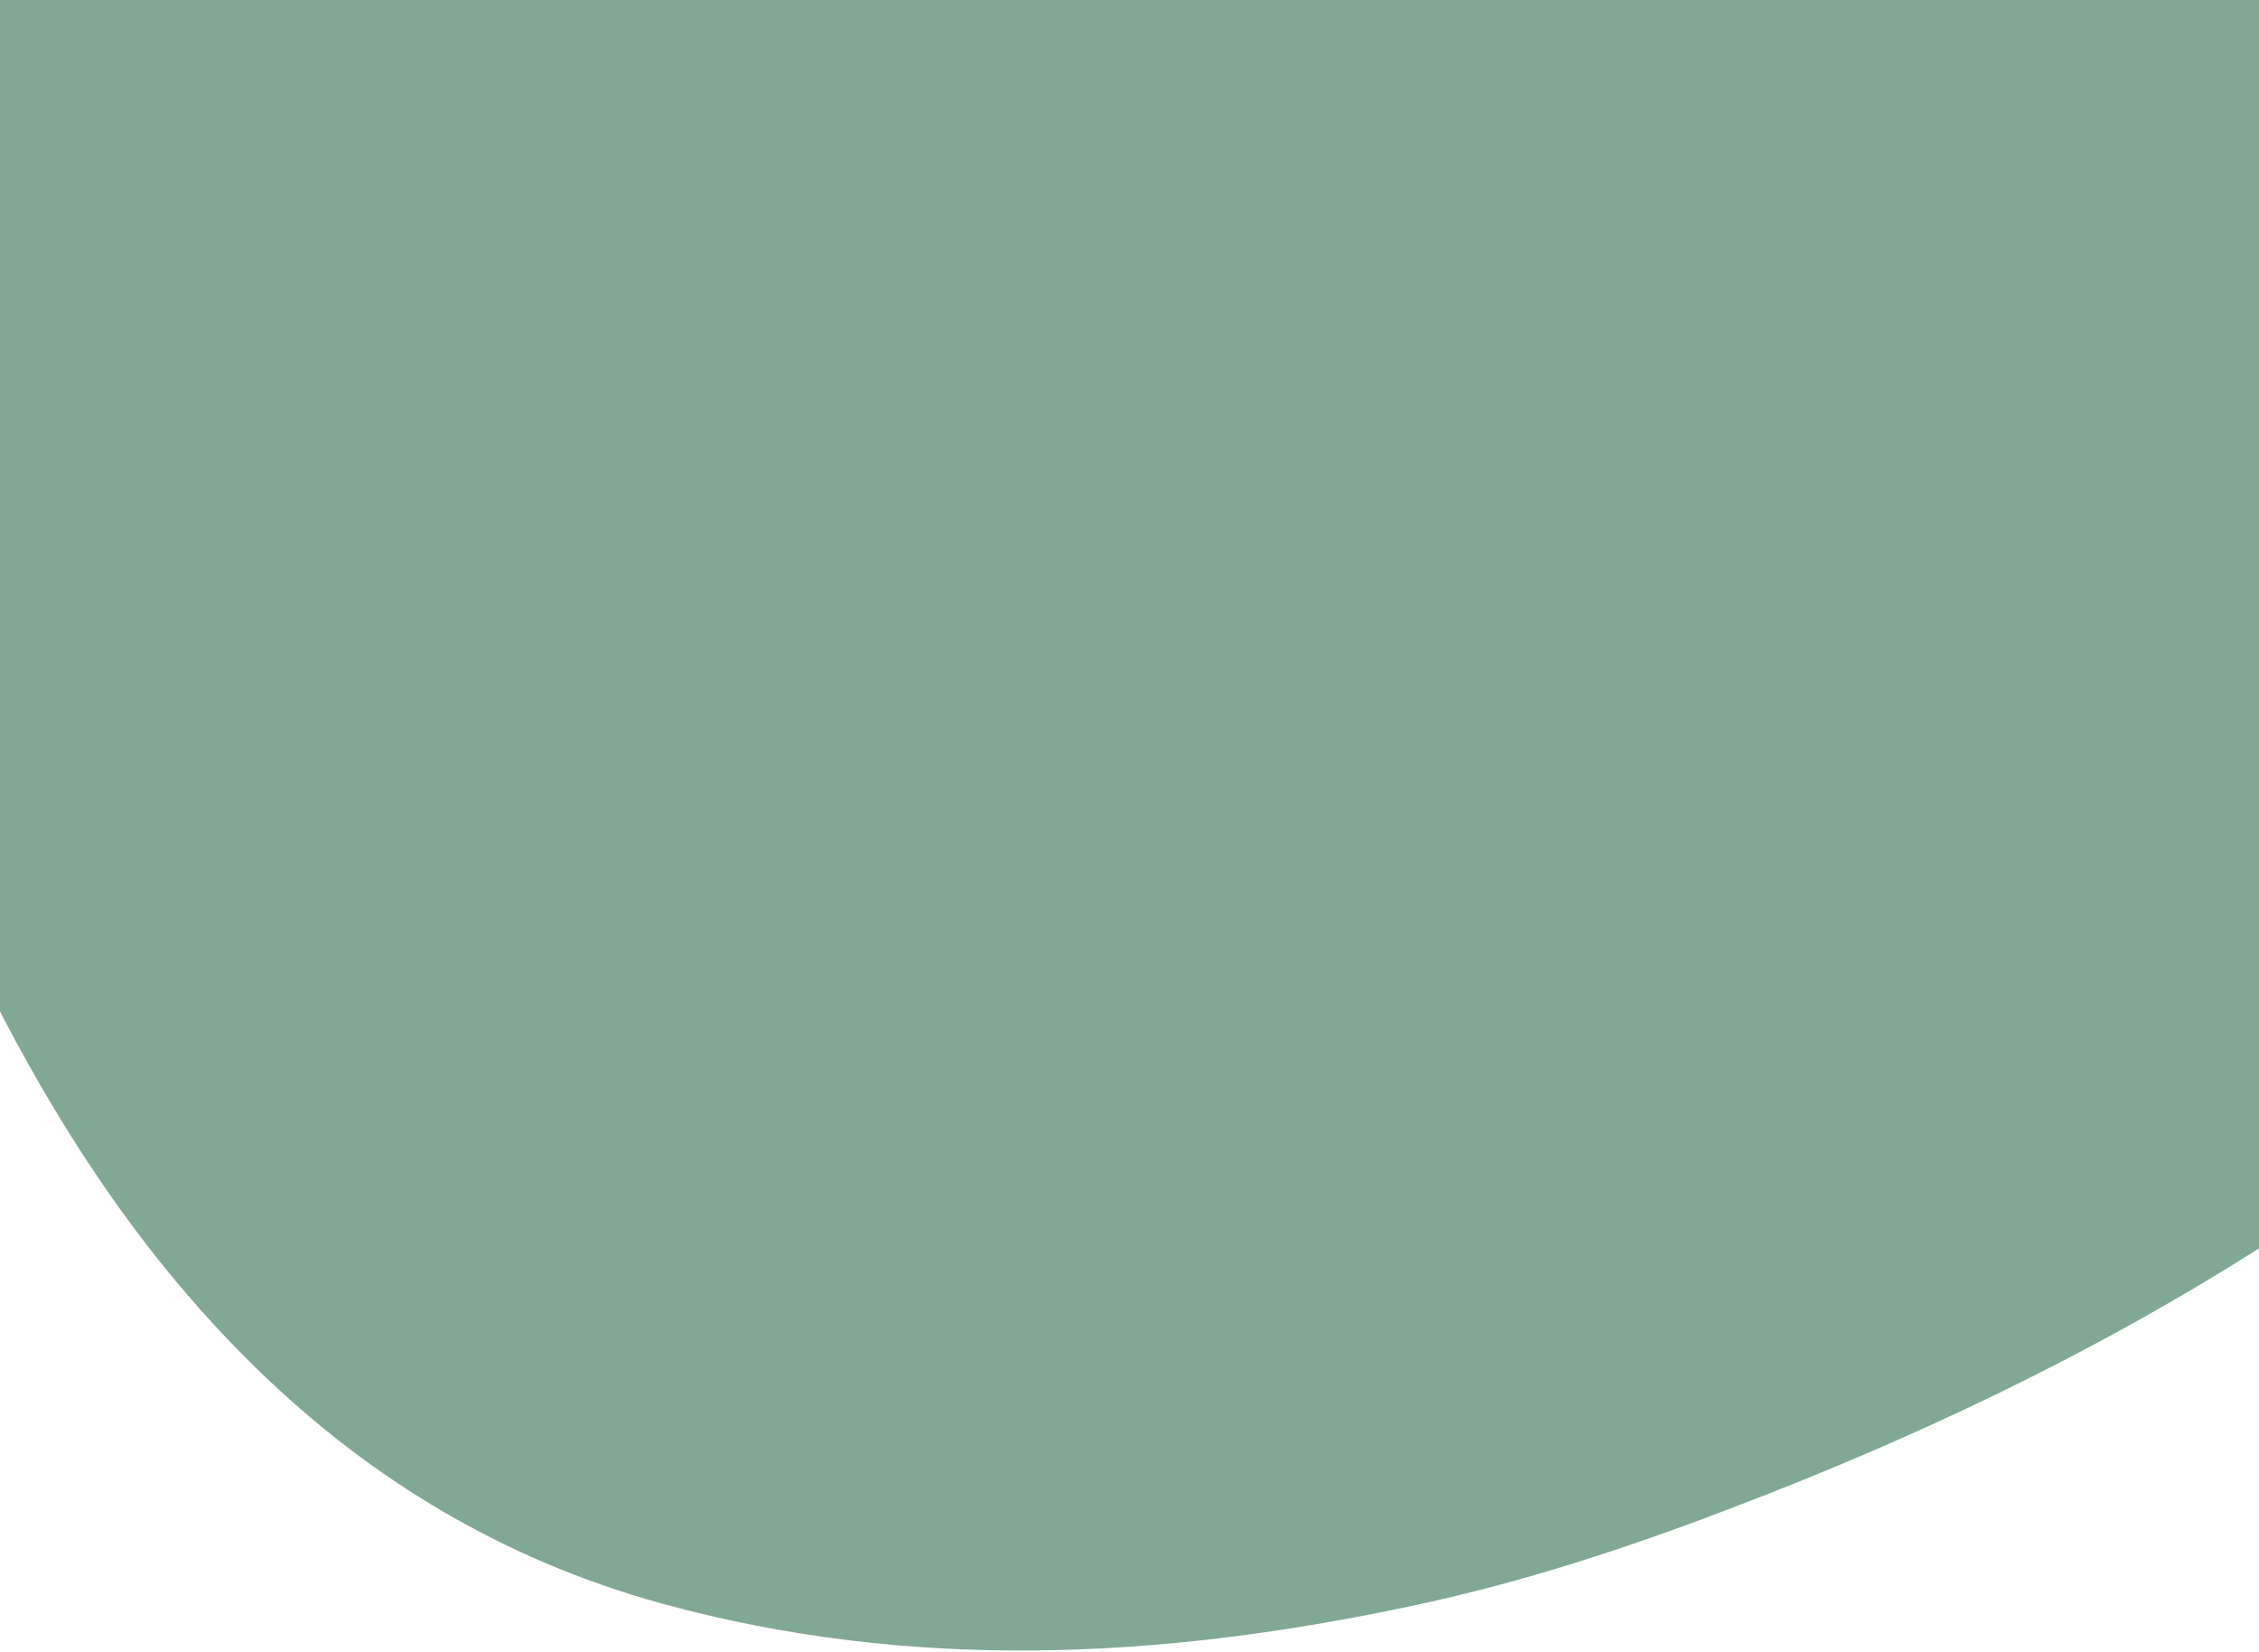 <svg width="402" height="294" viewBox="0 0 402 294" fill="none" xmlns="http://www.w3.org/2000/svg">
<path d="M-39.55 74.975C-44.516 57.242 -50.184 39.606 -52.926 21.238C-56.359 -1.749 -57.222 -24.525 -48.013 -46.835C-37.228 -73.153 -12.018 -90.721 16.378 -91.301C36.45 -91.704 55.216 -86.079 73.871 -79.377C86.595 -74.749 98.867 -69.149 111.98 -65.364C134.366 -58.786 156.044 -60.17 177.734 -69.197C200.168 -78.541 219.704 -92.183 238.461 -107.072C252.179 -118.007 265.563 -129.368 280.841 -138.131C314.922 -157.606 350.844 -164.423 388.914 -151.655C408.589 -145.036 421.401 -131.326 428.261 -111.726C434.47 -94.036 435.551 -75.611 437.242 -57.255C439.612 -30.306 447.593 -4.958 458.721 19.699C466.769 37.598 475.006 55.443 481.299 74.157C493.149 109.386 484.715 140.262 462.866 168.487C443.403 193.729 418.457 212.583 391.271 228.725C364.54 244.637 336.437 257.589 307.372 268.62C288.887 275.687 270.125 281.781 250.978 285.79C206.599 295.235 162.054 297.504 117.66 285.288C89.154 277.425 64.61 262.568 43.771 241.63C21.061 218.923 4.915 191.722 -8.381 162.767C-21.488 134.488 -31.458 105.104 -39.55 74.975Z" fill="#81A895"/>
</svg>
